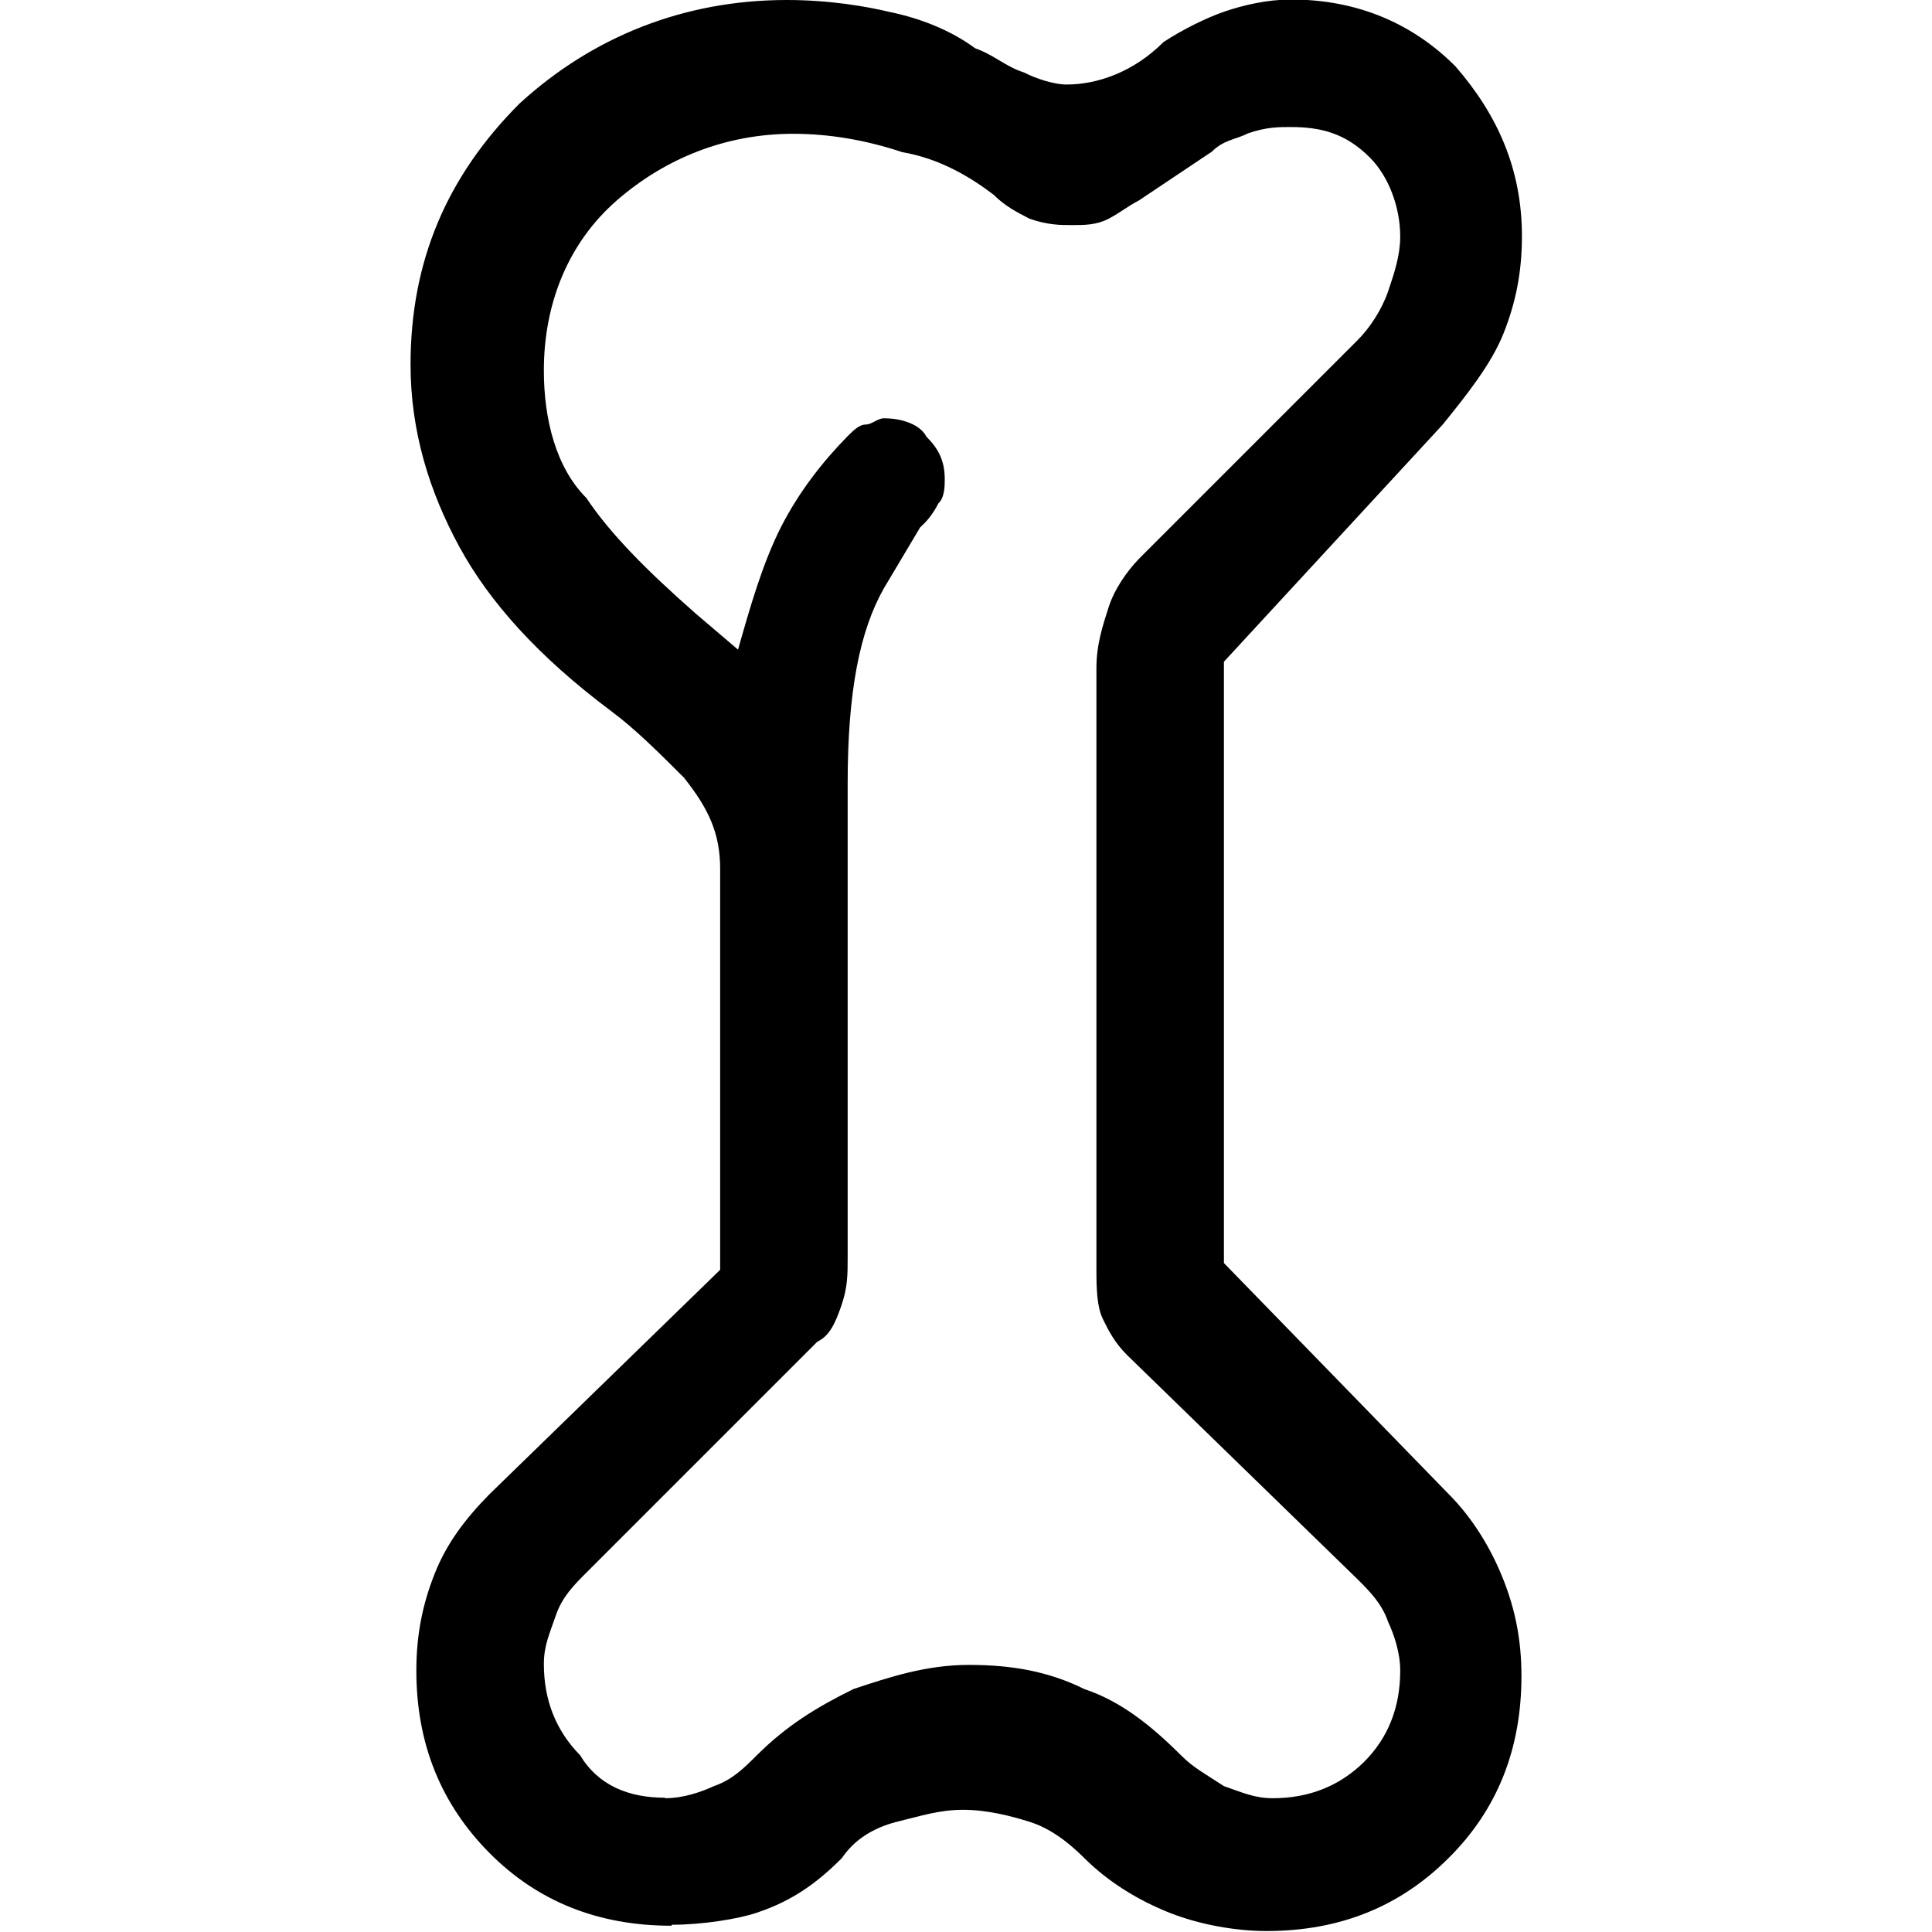 <?xml version="1.0" encoding="UTF-8"?>
<svg id="Capa_1" data-name="Capa 1" xmlns="http://www.w3.org/2000/svg" viewBox="0 0 40 40">
  <defs>
    <style>
      .cls-1 {
        fill: none;
      }
    </style>
  </defs>
  <rect class="cls-1" width="40" height="40"/>
  <path d="m13.9,39.87c-1.51,0-2.77-.5-3.77-1.51s-1.51-2.26-1.51-3.77c0-.75.13-1.38.38-2.01s.63-1.13,1.13-1.64l4.78-4.65v-8.3c0-.75-.25-1.26-.75-1.89-.5-.5-1.01-1.01-1.51-1.38-1.51-1.13-2.52-2.26-3.14-3.4s-1.01-2.39-1.01-3.77c0-2.14.75-3.9,2.26-5.41,1.51-1.38,3.4-2.14,5.53-2.14.88,0,1.64.13,2.14.25.63.13,1.26.38,1.76.75.38.13.63.38,1.01.5.25.13.63.25.88.25.63,0,1.38-.25,2.01-.88.38-.25.88-.5,1.26-.63s.88-.25,1.38-.25c1.38,0,2.52.5,3.4,1.38.88,1.01,1.38,2.14,1.38,3.52,0,.75-.13,1.38-.38,2.01-.25.63-.75,1.26-1.26,1.89l-4.53,4.91v12.45l4.65,4.78c.5.5.88,1.13,1.13,1.76.25.63.38,1.26.38,2.01,0,1.51-.5,2.77-1.51,3.77-1.01,1.01-2.26,1.51-3.77,1.51-.63,0-1.38-.13-2.01-.38s-1.26-.63-1.76-1.13c-.38-.38-.75-.63-1.13-.75s-.88-.25-1.38-.25-.88.13-1.38.25c-.5.13-.88.38-1.13.75-.5.5-1.01.88-1.76,1.13-.38.13-1.13.25-1.76.25Zm-.13-2.64c.38,0,.75-.13,1.01-.25.38-.13.63-.38.88-.63.63-.63,1.26-1.01,2.01-1.38.75-.25,1.51-.5,2.39-.5s1.64.13,2.39.5c.75.25,1.38.75,2.01,1.38.25.25.5.38.88.63.38.13.63.25,1.01.25.75,0,1.38-.25,1.89-.75.5-.5.75-1.13.75-1.89,0-.38-.13-.75-.25-1.01-.13-.38-.38-.63-.63-.88l-4.78-4.65c-.25-.25-.38-.5-.5-.75s-.13-.63-.13-1.01v-12.45c0-.5.13-.88.25-1.26s.38-.75.63-1.01l4.53-4.53c.25-.25.5-.63.63-1.01s.25-.75.25-1.13c0-.63-.25-1.26-.63-1.64-.5-.5-1.01-.63-1.64-.63-.25,0-.5,0-.88.13-.25.13-.5.13-.75.38l-1.51,1.01c-.25.13-.38.25-.63.38-.25.13-.5.13-.75.13s-.5,0-.88-.13c-.25-.13-.5-.25-.75-.5-.5-.38-1.13-.75-1.89-.88-.75-.25-1.51-.38-2.26-.38-1.38,0-2.64.5-3.65,1.38-1.01.88-1.51,2.14-1.51,3.52,0,1.01.25,2.01.88,2.64.5.75,1.26,1.51,2.26,2.39l.88.75c.25-.88.5-1.76.88-2.52.38-.75.88-1.38,1.38-1.89.13-.13.25-.25.38-.25s.25-.13.38-.13c.38,0,.75.13.88.38.25.25.38.5.38.88,0,.13,0,.38-.13.5-.13.25-.25.38-.38.5l-.75,1.26c-.5.88-.75,2.14-.75,4.03v9.81c0,.38,0,.63-.13,1.01s-.25.63-.5.75l-4.78,4.78c-.25.25-.5.5-.63.88-.13.38-.25.63-.25,1.01,0,.75.25,1.38.75,1.89.38.63,1.01.88,1.76.88Z"/>
</svg>